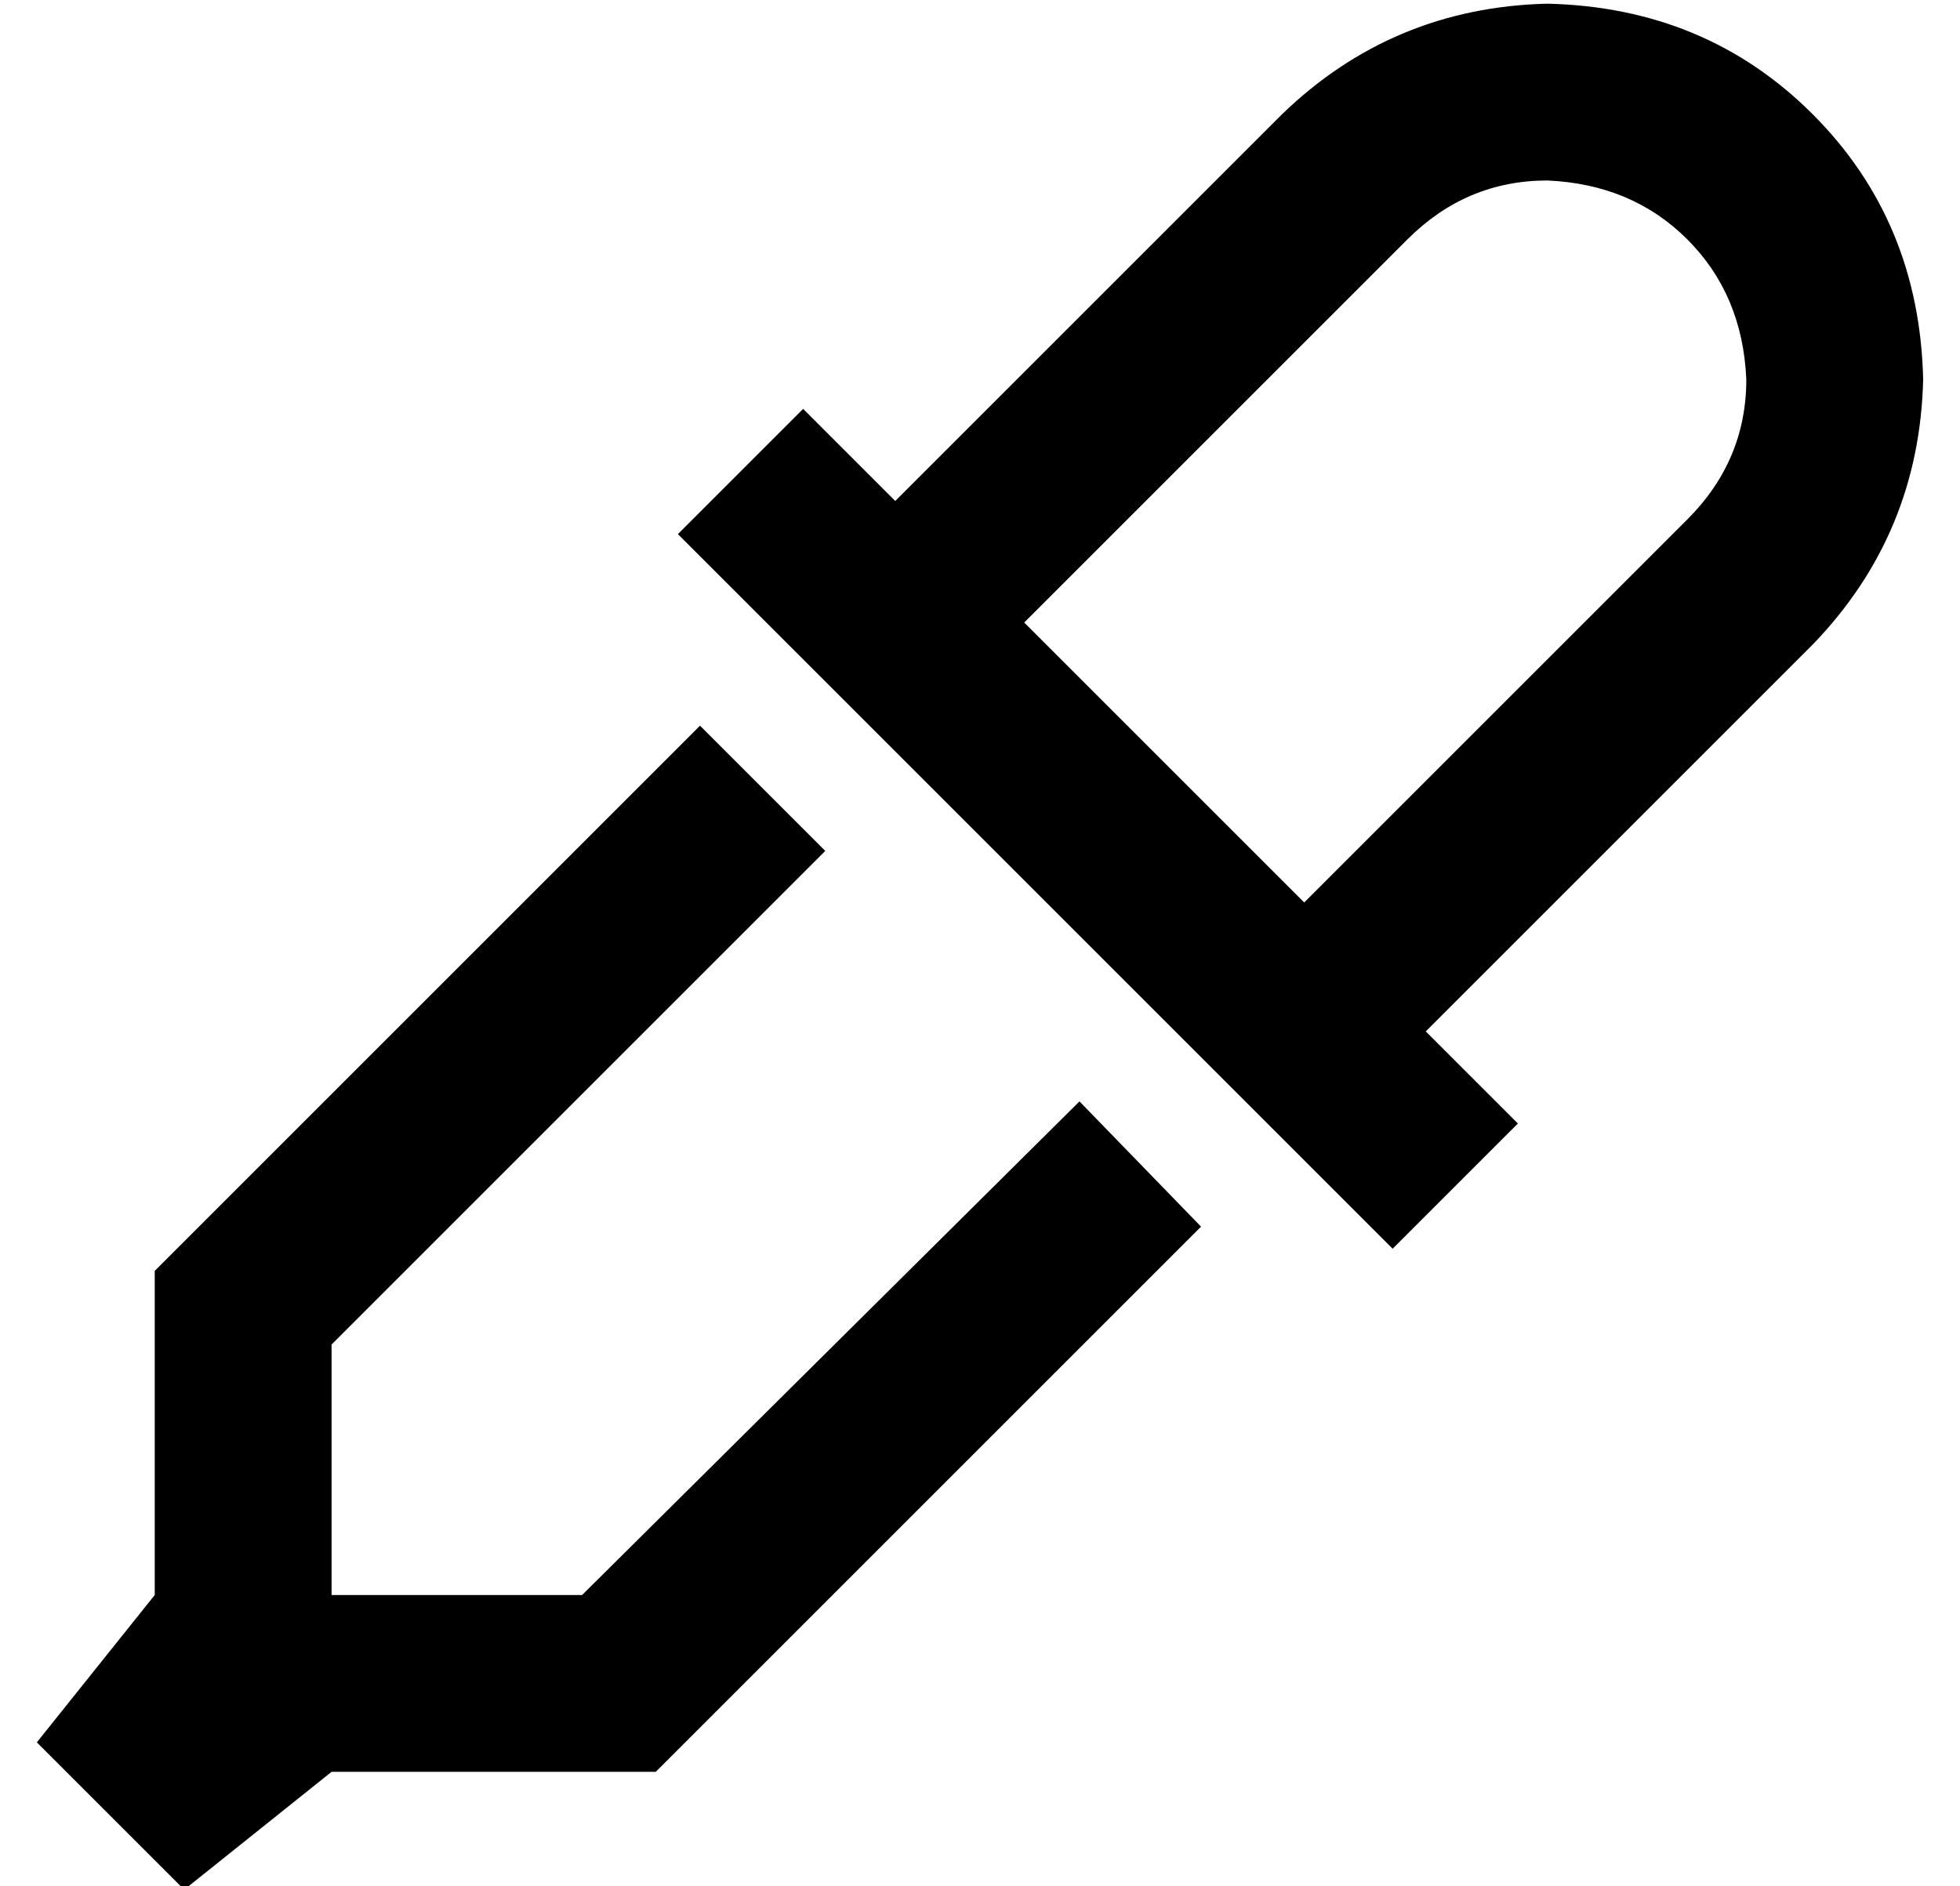 <?xml version="1.0" standalone="no"?>
<!DOCTYPE svg PUBLIC "-//W3C//DTD SVG 1.1//EN" "http://www.w3.org/Graphics/SVG/1.1/DTD/svg11.dtd" >
<svg xmlns="http://www.w3.org/2000/svg" xmlns:xlink="http://www.w3.org/1999/xlink" version="1.1" viewBox="-10 -40 532 512">
   <path fill="currentColor"
d="M377 240l1 -1l-1 1l1 -1l104 -104v0q29 -30 30 -72q-1 -43 -30 -72t-72 -30q-42 1 -72 30l-104 104v0l-1 1v0l-8 -8v0l-17 -17v0l-34 34v0l17 17v0l160 160v0l17 17v0l34 -34v0l-17 -17v0l-8 -8v0zM283 259l-135 134l135 -134l-135 134h-68v0v-68v0l134 -134v0l-34 -34v0
l-148 148v0v88v0l-32 40v0l40 40v0l40 -32v0h88v0l148 -148v0l-33 -34v0zM448 101l-104 104l104 -104l-104 104l-76 -76v0l104 -104v0q16 -16 38 -16q23 1 38 16t16 38q0 22 -16 38v0z" />
</svg>
